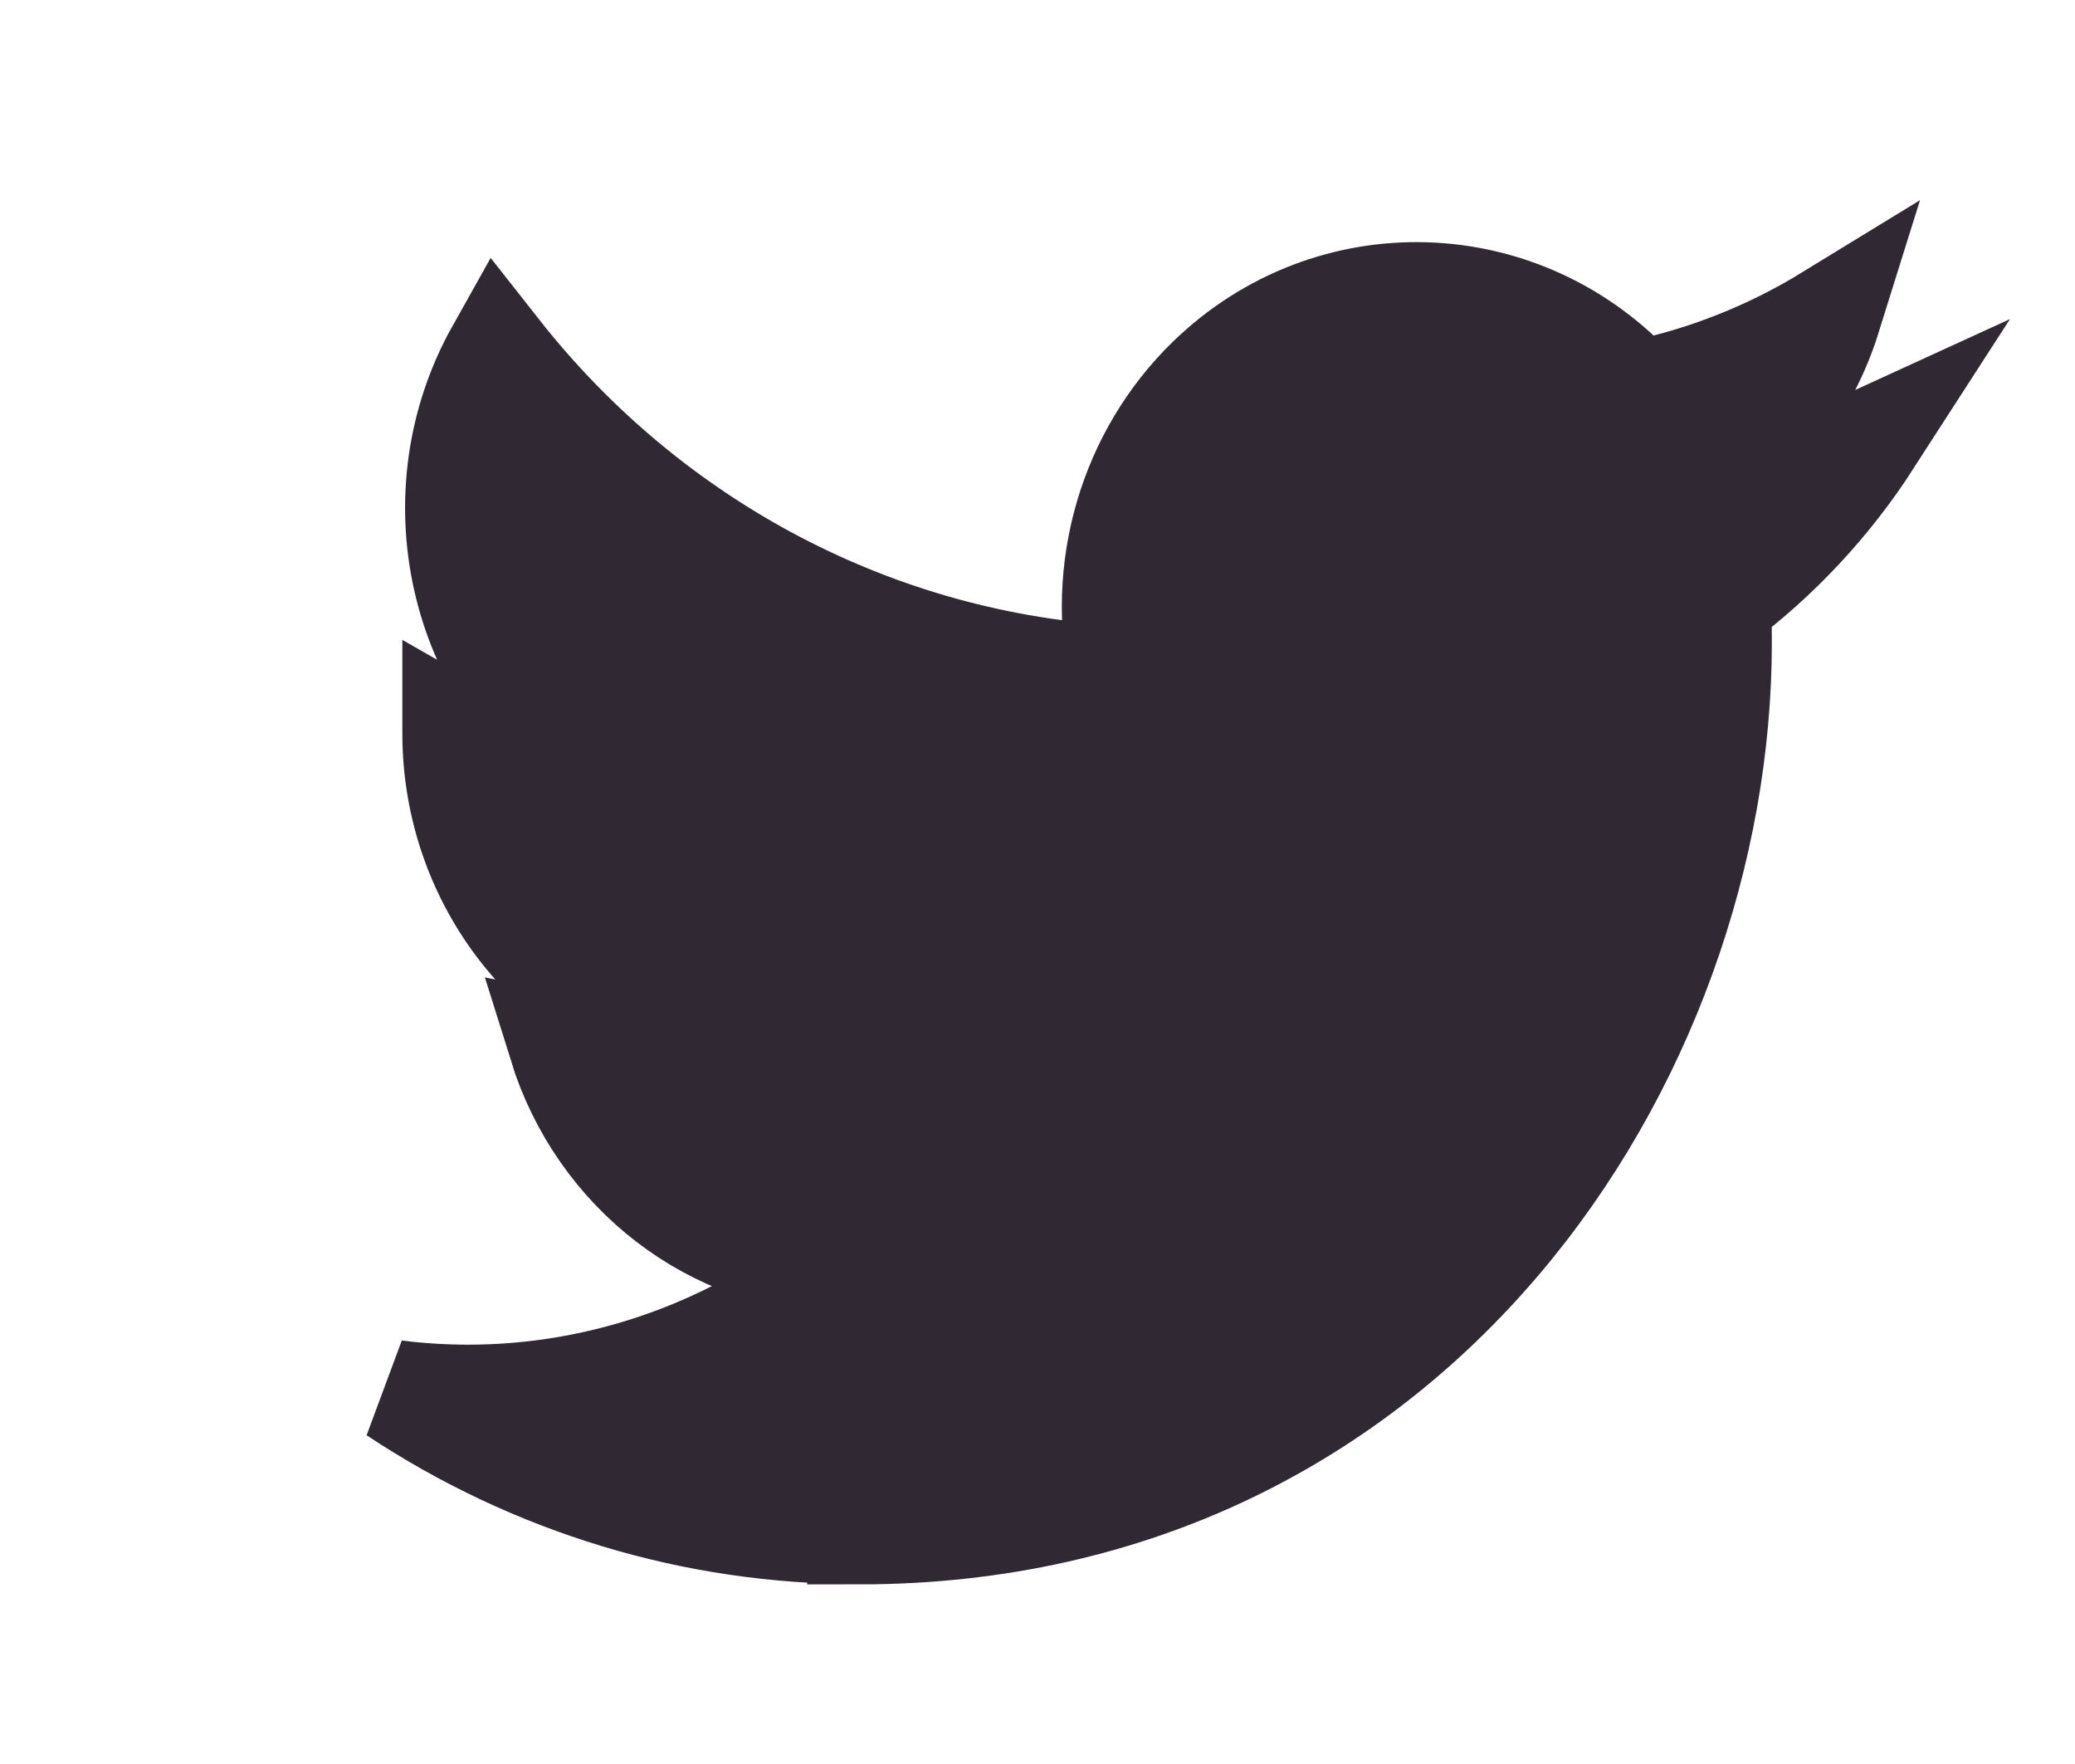 <svg width="20" height="17" viewBox="0 0 20 17" fill="none" xmlns="http://www.w3.org/2000/svg">
<path d="M16.569 5.805C16.578 5.934 16.578 6.064 16.578 6.194C16.578 10.176 13.644 14.769 8.28 14.769V14.766C6.695 14.769 5.144 14.3 3.81 13.415C4.04 13.444 4.272 13.458 4.504 13.459C5.817 13.46 7.093 13.005 8.126 12.166C6.878 12.142 5.783 11.301 5.401 10.074C5.838 10.161 6.289 10.143 6.718 10.022C5.357 9.738 4.378 8.502 4.378 7.068V7.03C4.784 7.263 5.238 7.393 5.702 7.407C4.421 6.522 4.026 4.76 4.799 3.383C6.28 5.266 8.465 6.41 10.81 6.531C10.575 5.485 10.896 4.388 11.653 3.652C12.828 2.511 14.675 2.57 15.78 3.783C16.433 3.65 17.059 3.402 17.632 3.051C17.414 3.749 16.958 4.341 16.35 4.718C16.928 4.648 17.492 4.488 18.024 4.244C17.633 4.85 17.14 5.378 16.569 5.805Z" fill="#302833"/>
<path d="M16.569 5.805C16.578 5.934 16.578 6.064 16.578 6.194C16.578 10.176 13.644 14.769 8.28 14.769V14.766C6.695 14.769 5.144 14.3 3.81 13.415C4.04 13.444 4.272 13.458 4.504 13.459C5.817 13.46 7.093 13.005 8.126 12.166C6.878 12.142 5.783 11.301 5.401 10.074C5.838 10.161 6.289 10.143 6.718 10.022C5.357 9.738 4.378 8.502 4.378 7.068V7.03C4.784 7.263 5.238 7.393 5.702 7.407C4.421 6.522 4.026 4.76 4.799 3.383C6.28 5.266 8.465 6.41 10.81 6.531C10.575 5.485 10.896 4.388 11.653 3.652C12.828 2.511 14.675 2.57 15.78 3.783C16.433 3.65 17.059 3.402 17.632 3.051C17.414 3.749 16.958 4.341 16.35 4.718C16.928 4.648 17.492 4.488 18.024 4.244C17.633 4.85 17.14 5.378 16.569 5.805Z" stroke="#302833"/>
</svg>
